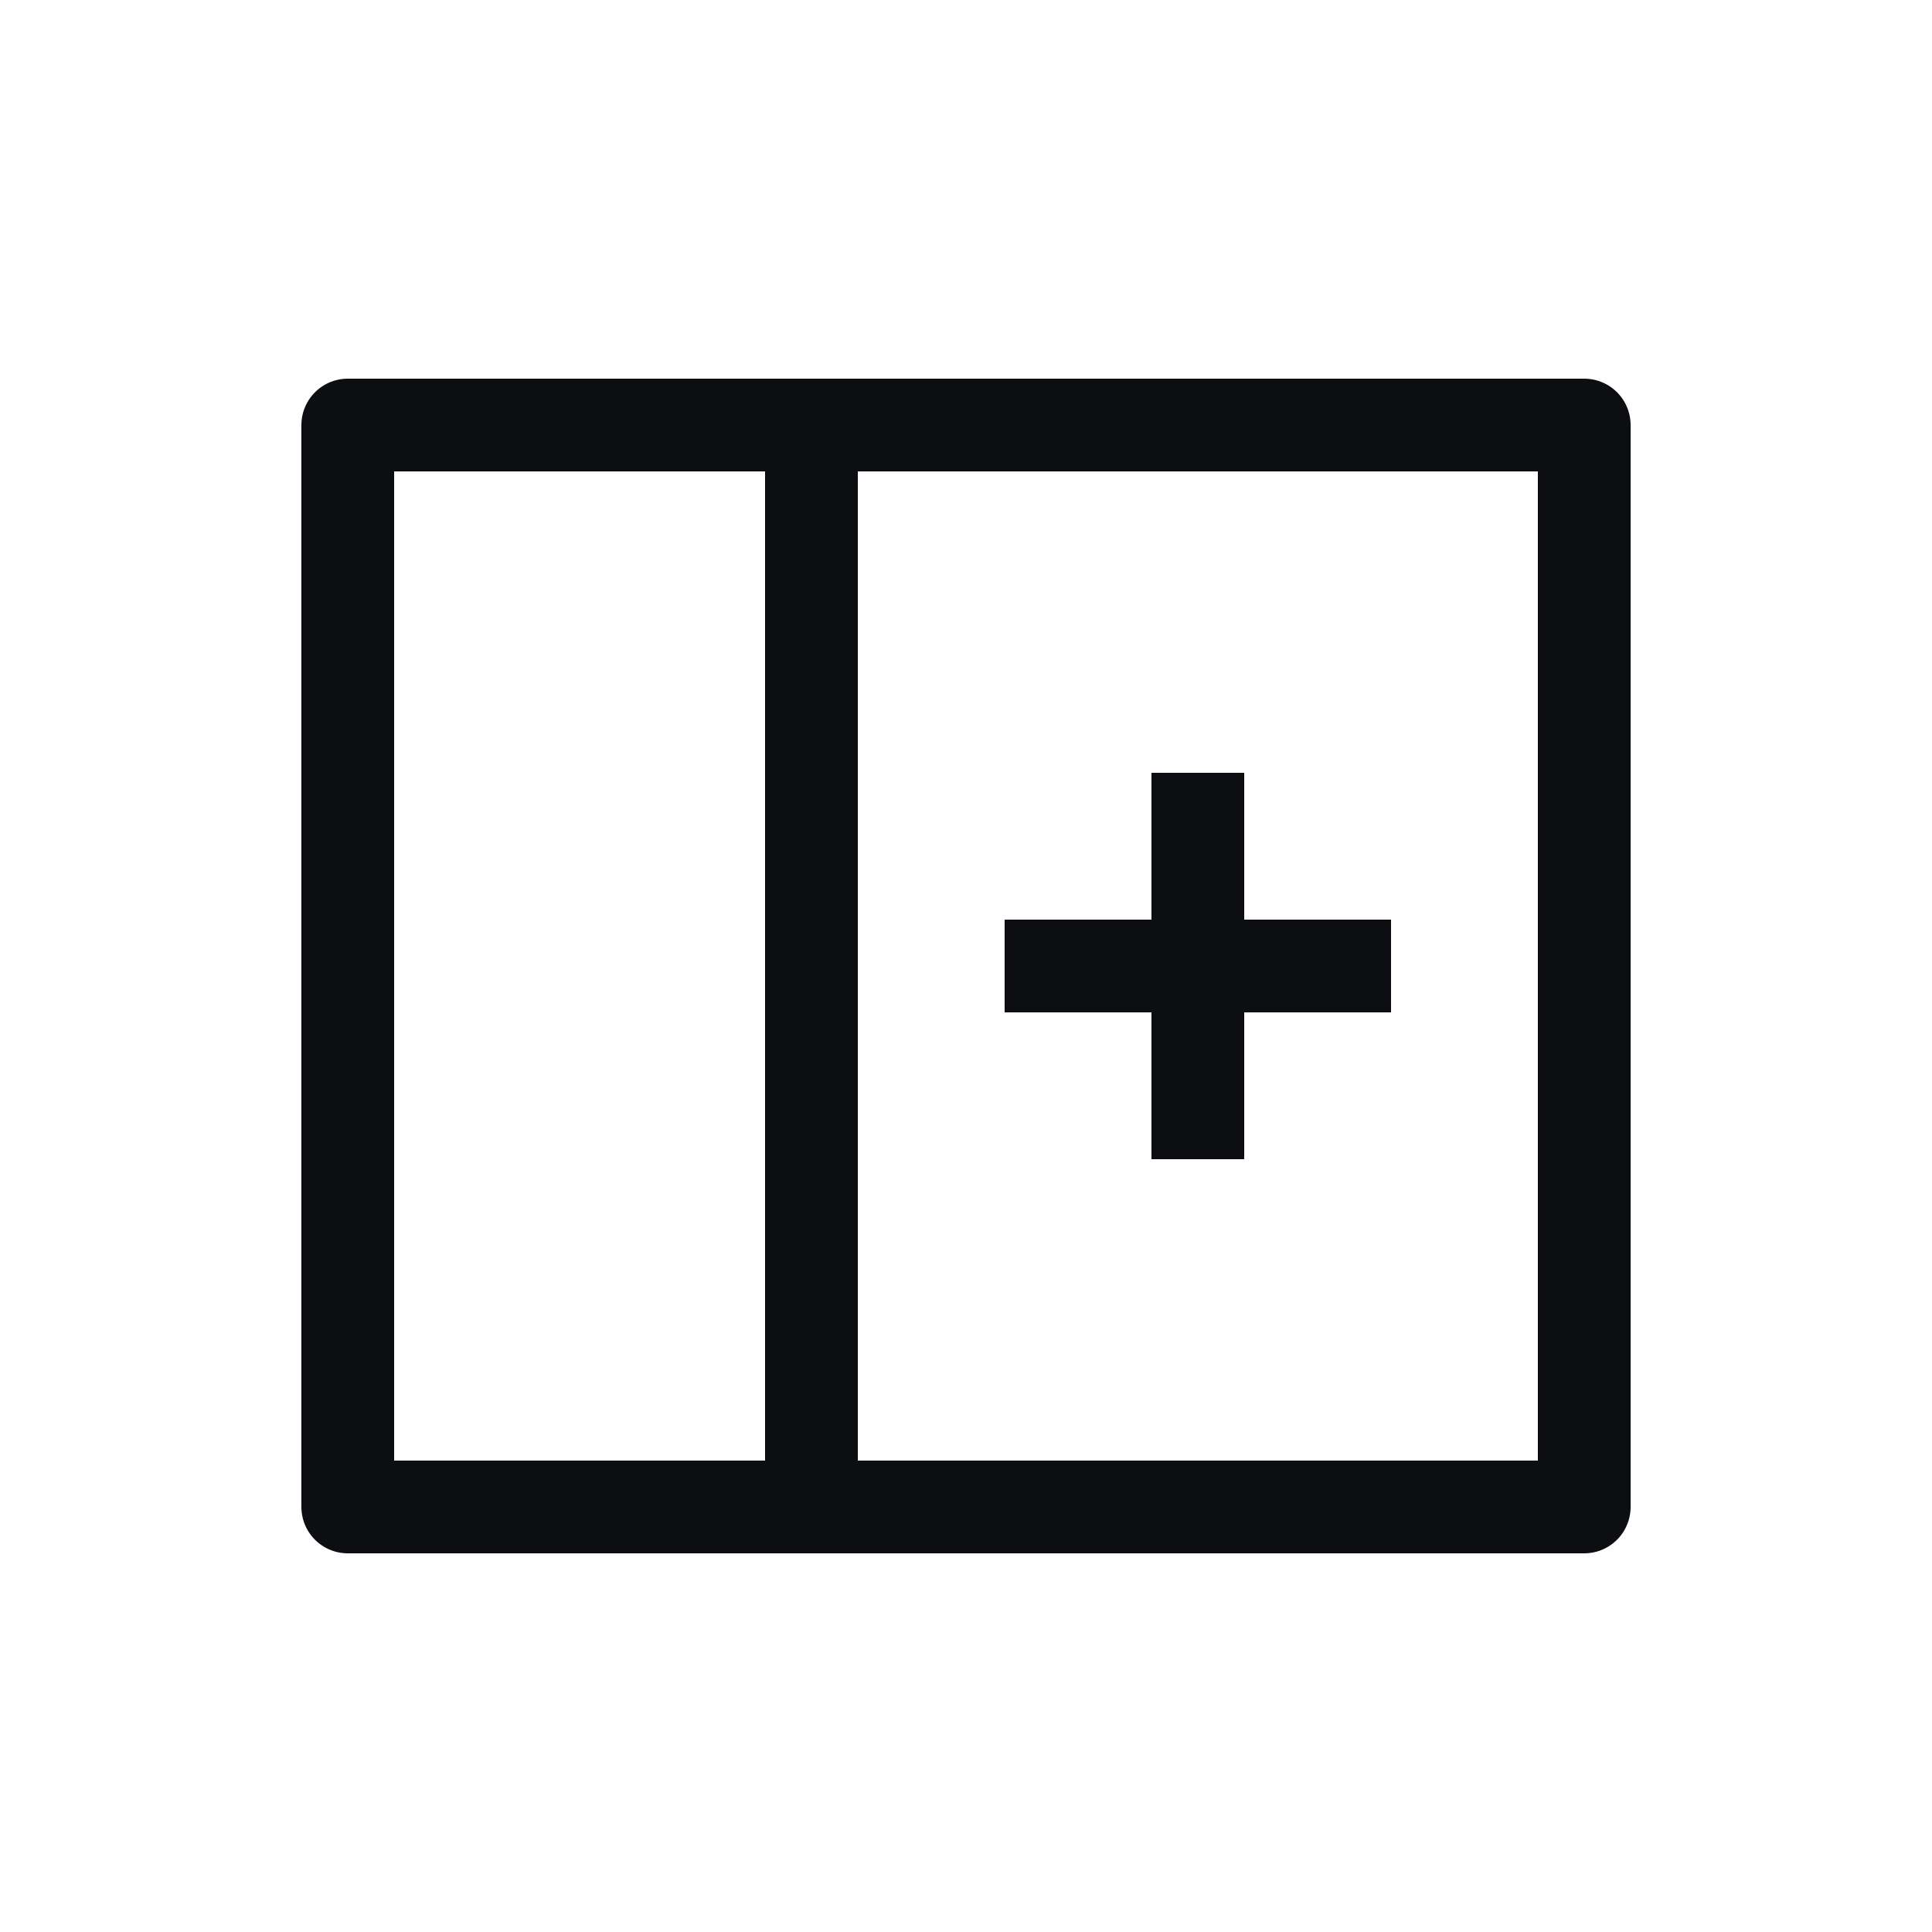 <svg width="25" height="25" viewBox="0 0 25 25" fill="none" xmlns="http://www.w3.org/2000/svg">
<path d="M10.5 5.5V19.5M13 12.5H15.5M18 12.5H15.5M15.5 12.5V15M15.5 12.5V10M4.5 5.5H20.5V19.5H4.5V5.5Z" stroke="#0D0E12" stroke-width="1.2" stroke-linejoin="round"/>
</svg>
